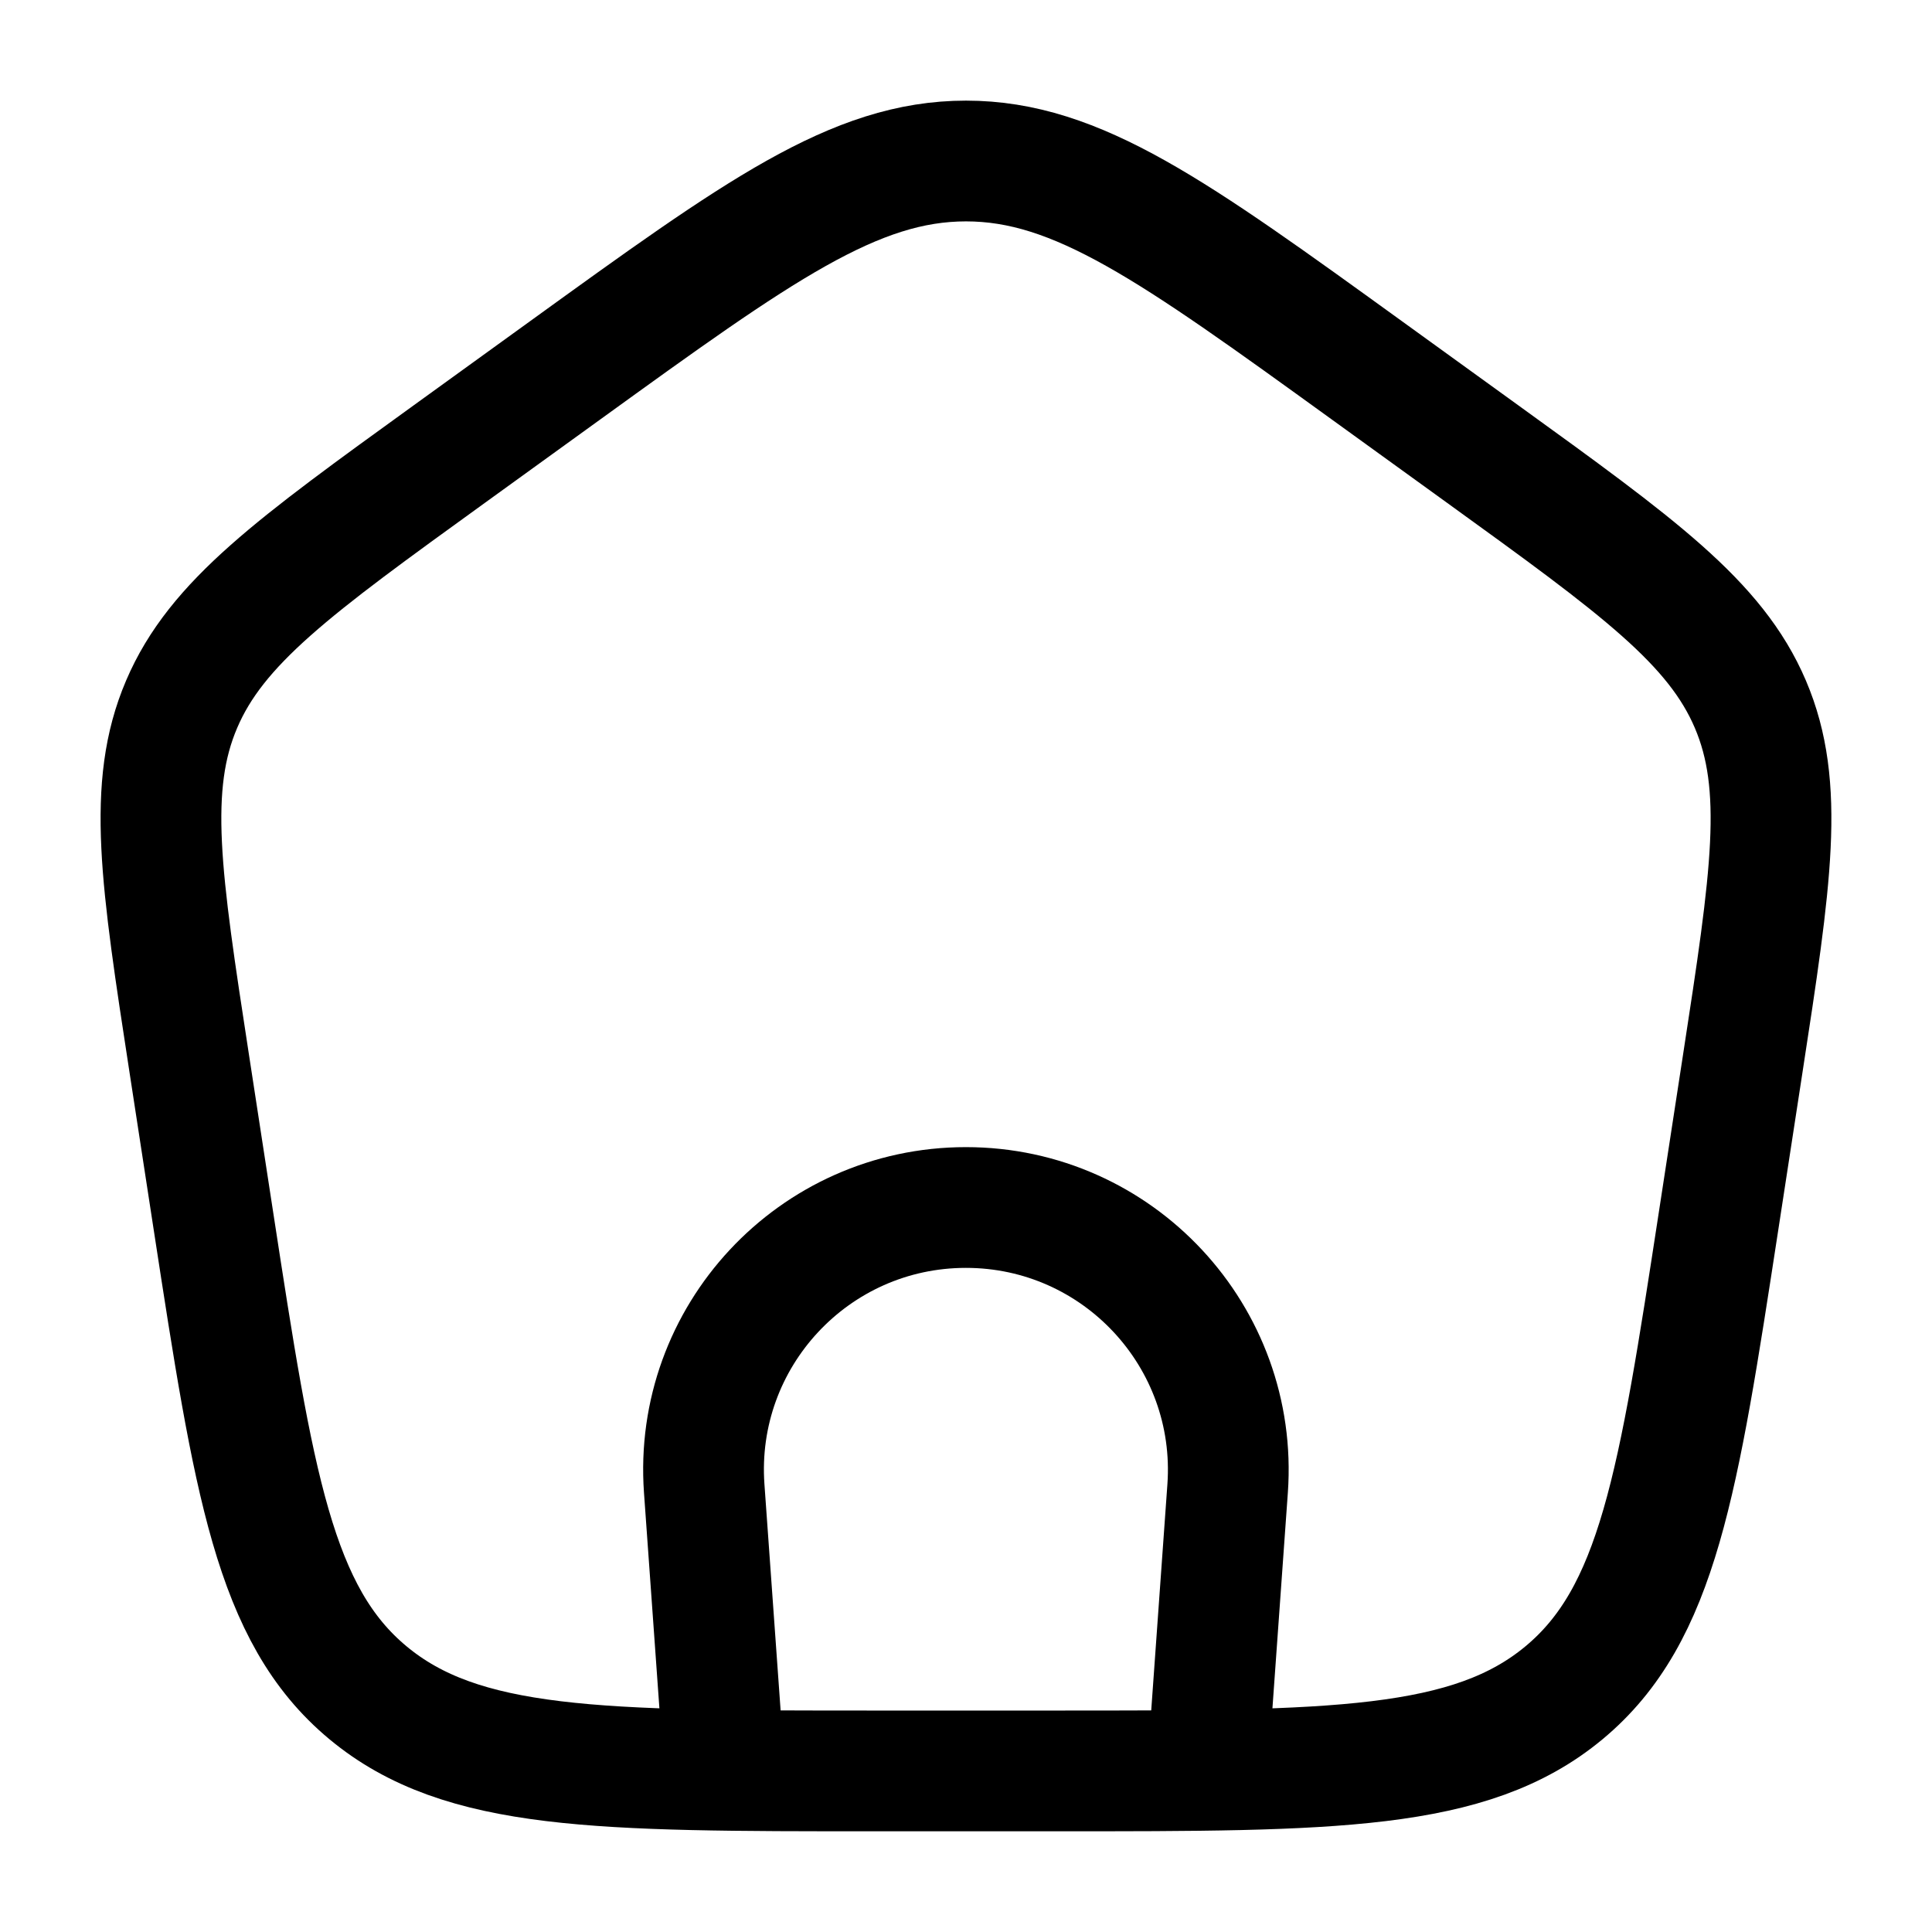 <svg fill="none" height="24" viewBox="0 0 24 24" width="24" xmlns="http://www.w3.org/2000/svg"><g stroke="#000000" stroke-width="1.5"><path d="m8.999 22-.251-3.509c-.135-1.887 1.359-3.491 3.251-3.491s3.385 1.605 3.251 3.491l-.251 3.509"/><path d="m2.351 13.213c-.353-2.297-.53-3.446-.095-4.464.434-1.018 1.398-1.715 3.325-3.108l1.44-1.041c2.397-1.733 3.596-2.6 4.979-2.6s2.582.867 4.979 2.6l1.44 1.041c1.927 1.393 2.891 2.09 3.325 3.108.434 1.018.258 2.167-.095 4.464l-.301 1.959c-.5 3.256-.751 4.885-1.919 5.856s-2.875.971-6.29.971h-2.278c-3.415 0-5.122 0-6.29-.971s-1.418-2.6-1.919-5.856z" stroke-linejoin="round"/></g></svg>